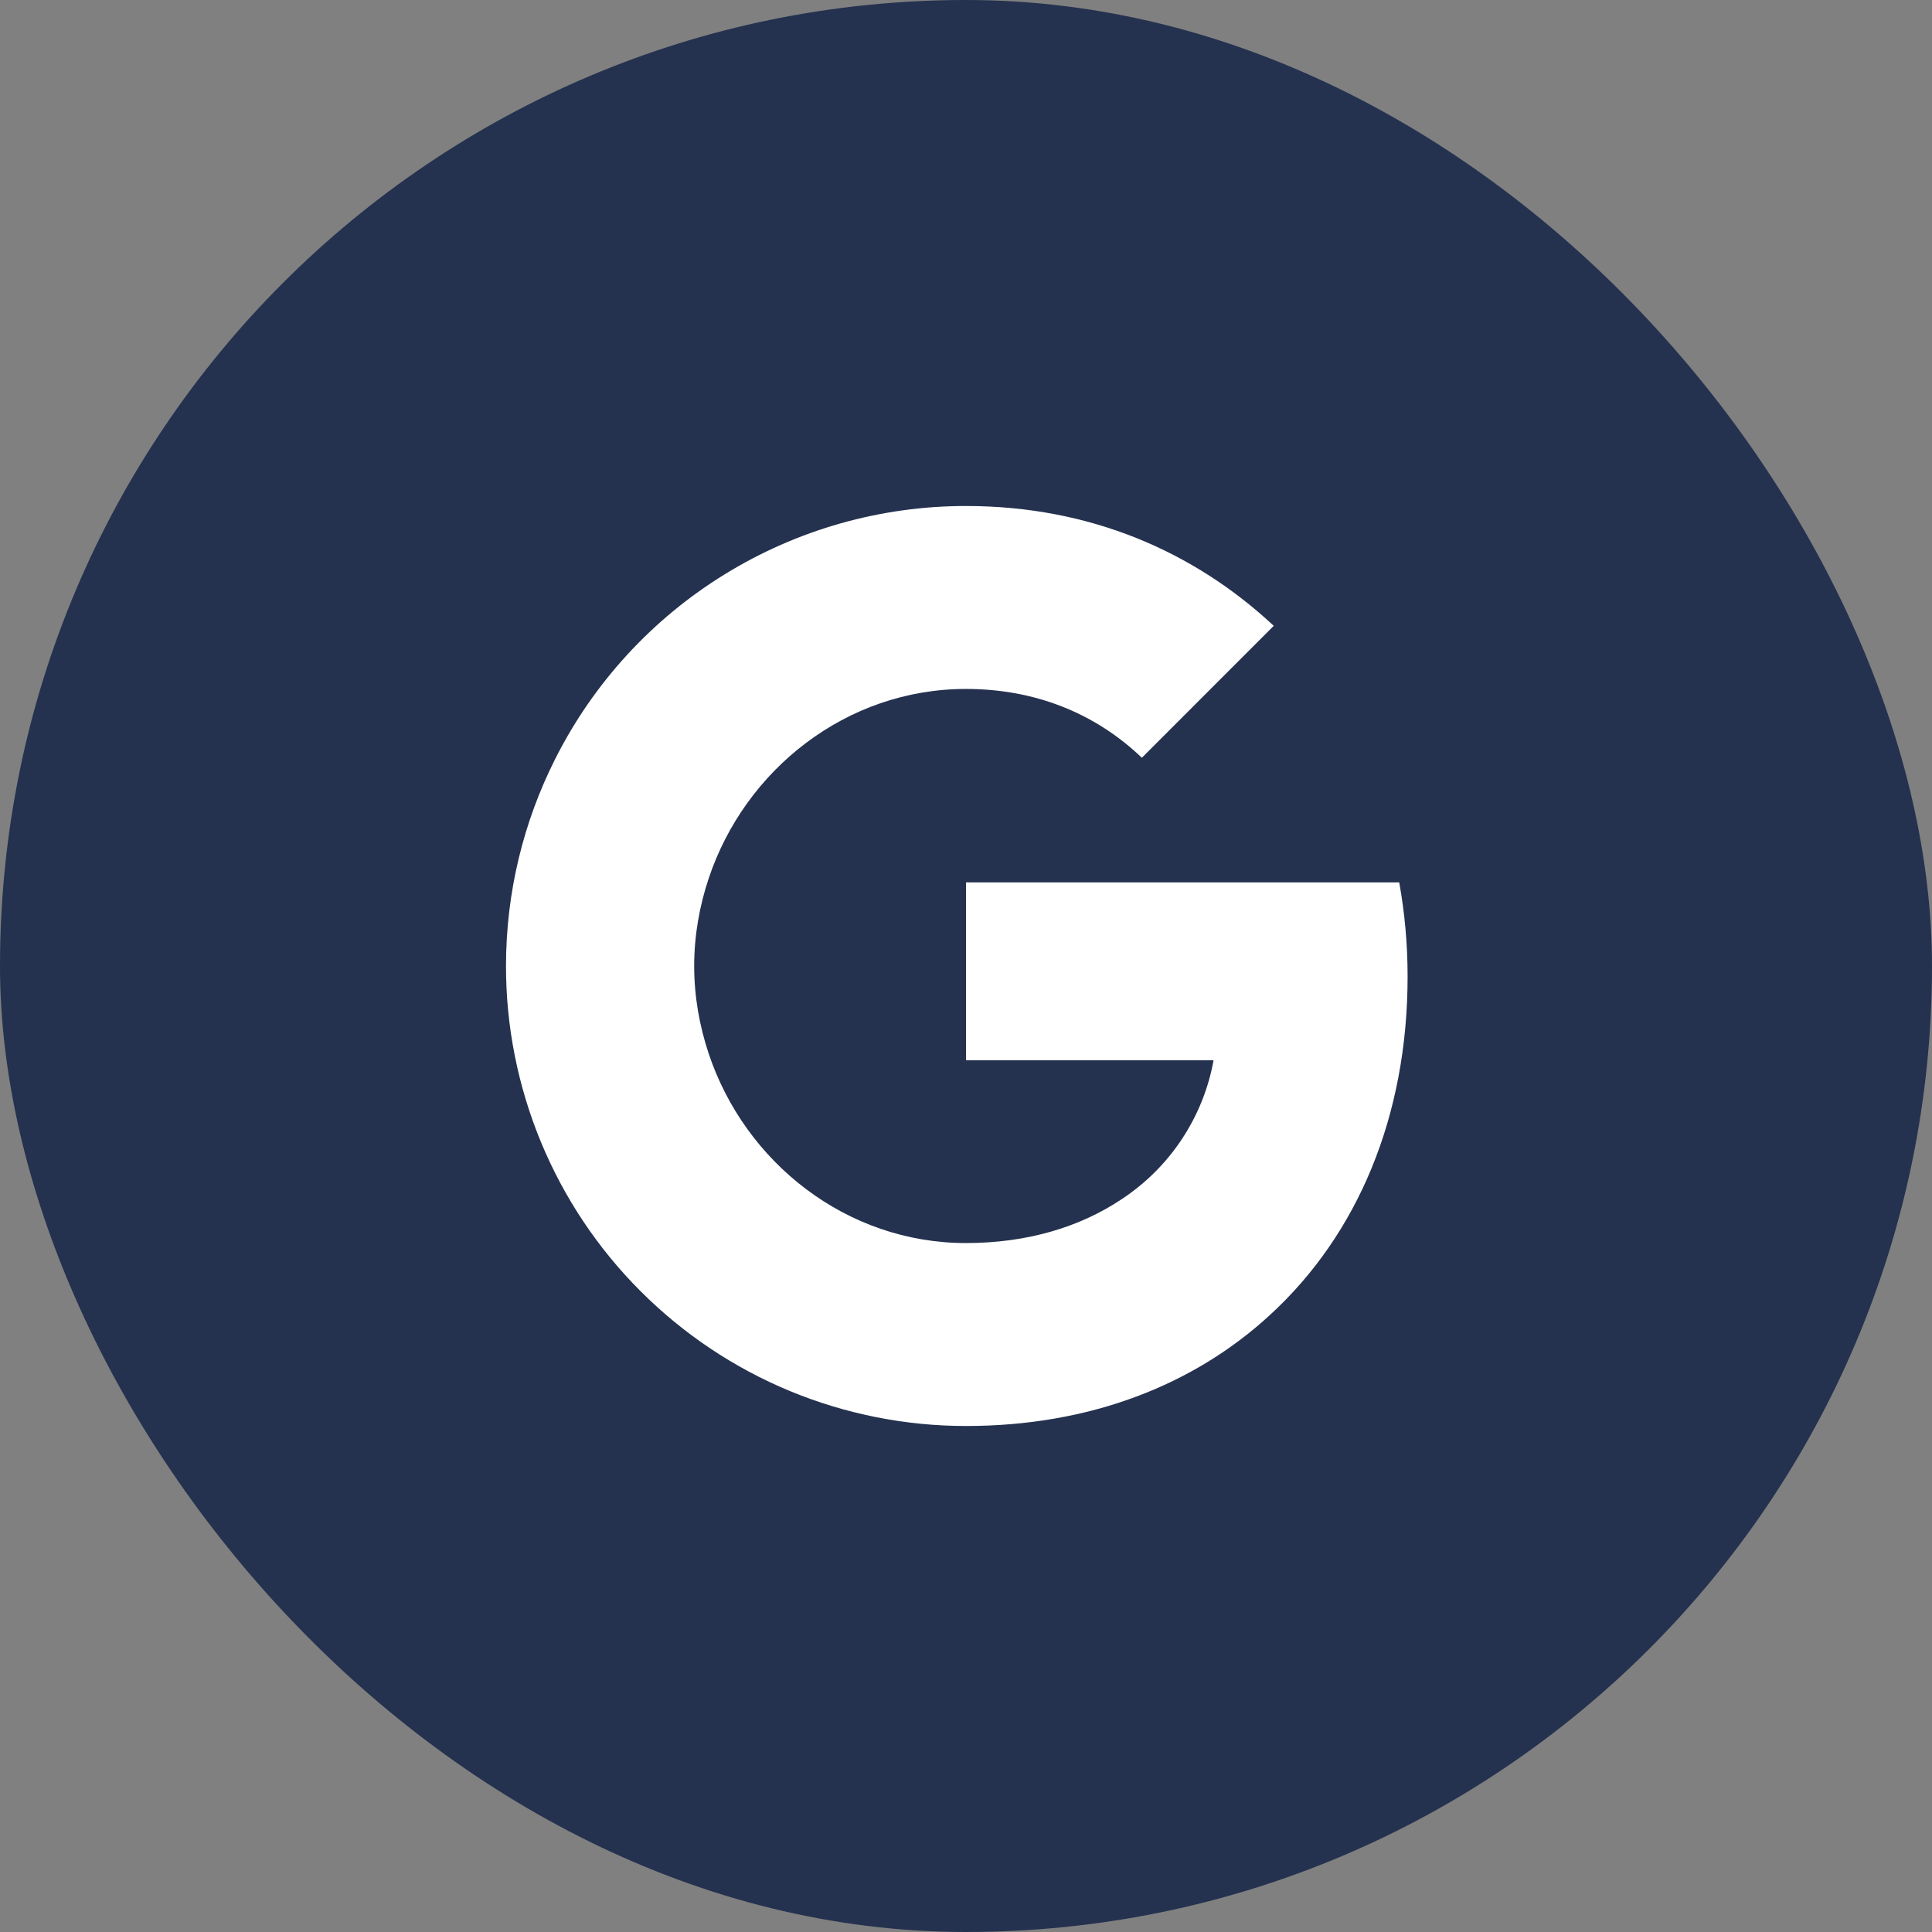 <svg width="42" height="42" viewBox="0 0 42 42" fill="none" xmlns="http://www.w3.org/2000/svg">
<rect x="0" y="0" width="42" height="42" fill="#808080" stroke="none"/>
<rect width="42" height="42" rx="21" fill="#24324F"/>
<path d="M12.064 16.51C12.896 14.853 14.172 13.46 15.75 12.488C17.328 11.514 19.146 10.999 21 11C23.695 11 25.959 11.99 27.69 13.605L24.823 16.473C23.786 15.482 22.468 14.977 21 14.977C18.395 14.977 16.19 16.737 15.405 19.1C15.205 19.7 15.091 20.34 15.091 21C15.091 21.66 15.205 22.3 15.405 22.9C16.191 25.264 18.395 27.023 21 27.023C22.345 27.023 23.49 26.668 24.386 26.068C24.905 25.726 25.35 25.282 25.693 24.764C26.036 24.245 26.271 23.662 26.382 23.05H21V19.182H30.418C30.536 19.836 30.6 20.518 30.6 21.227C30.6 24.273 29.51 26.837 27.618 28.577C25.964 30.105 23.7 31 21 31C19.687 31 18.386 30.742 17.172 30.24C15.959 29.738 14.857 29.001 13.928 28.072C12.999 27.144 12.262 26.041 11.76 24.828C11.258 23.614 10.999 22.313 11 21C11 19.386 11.386 17.86 12.064 16.51Z" fill="white"/>
</svg>
